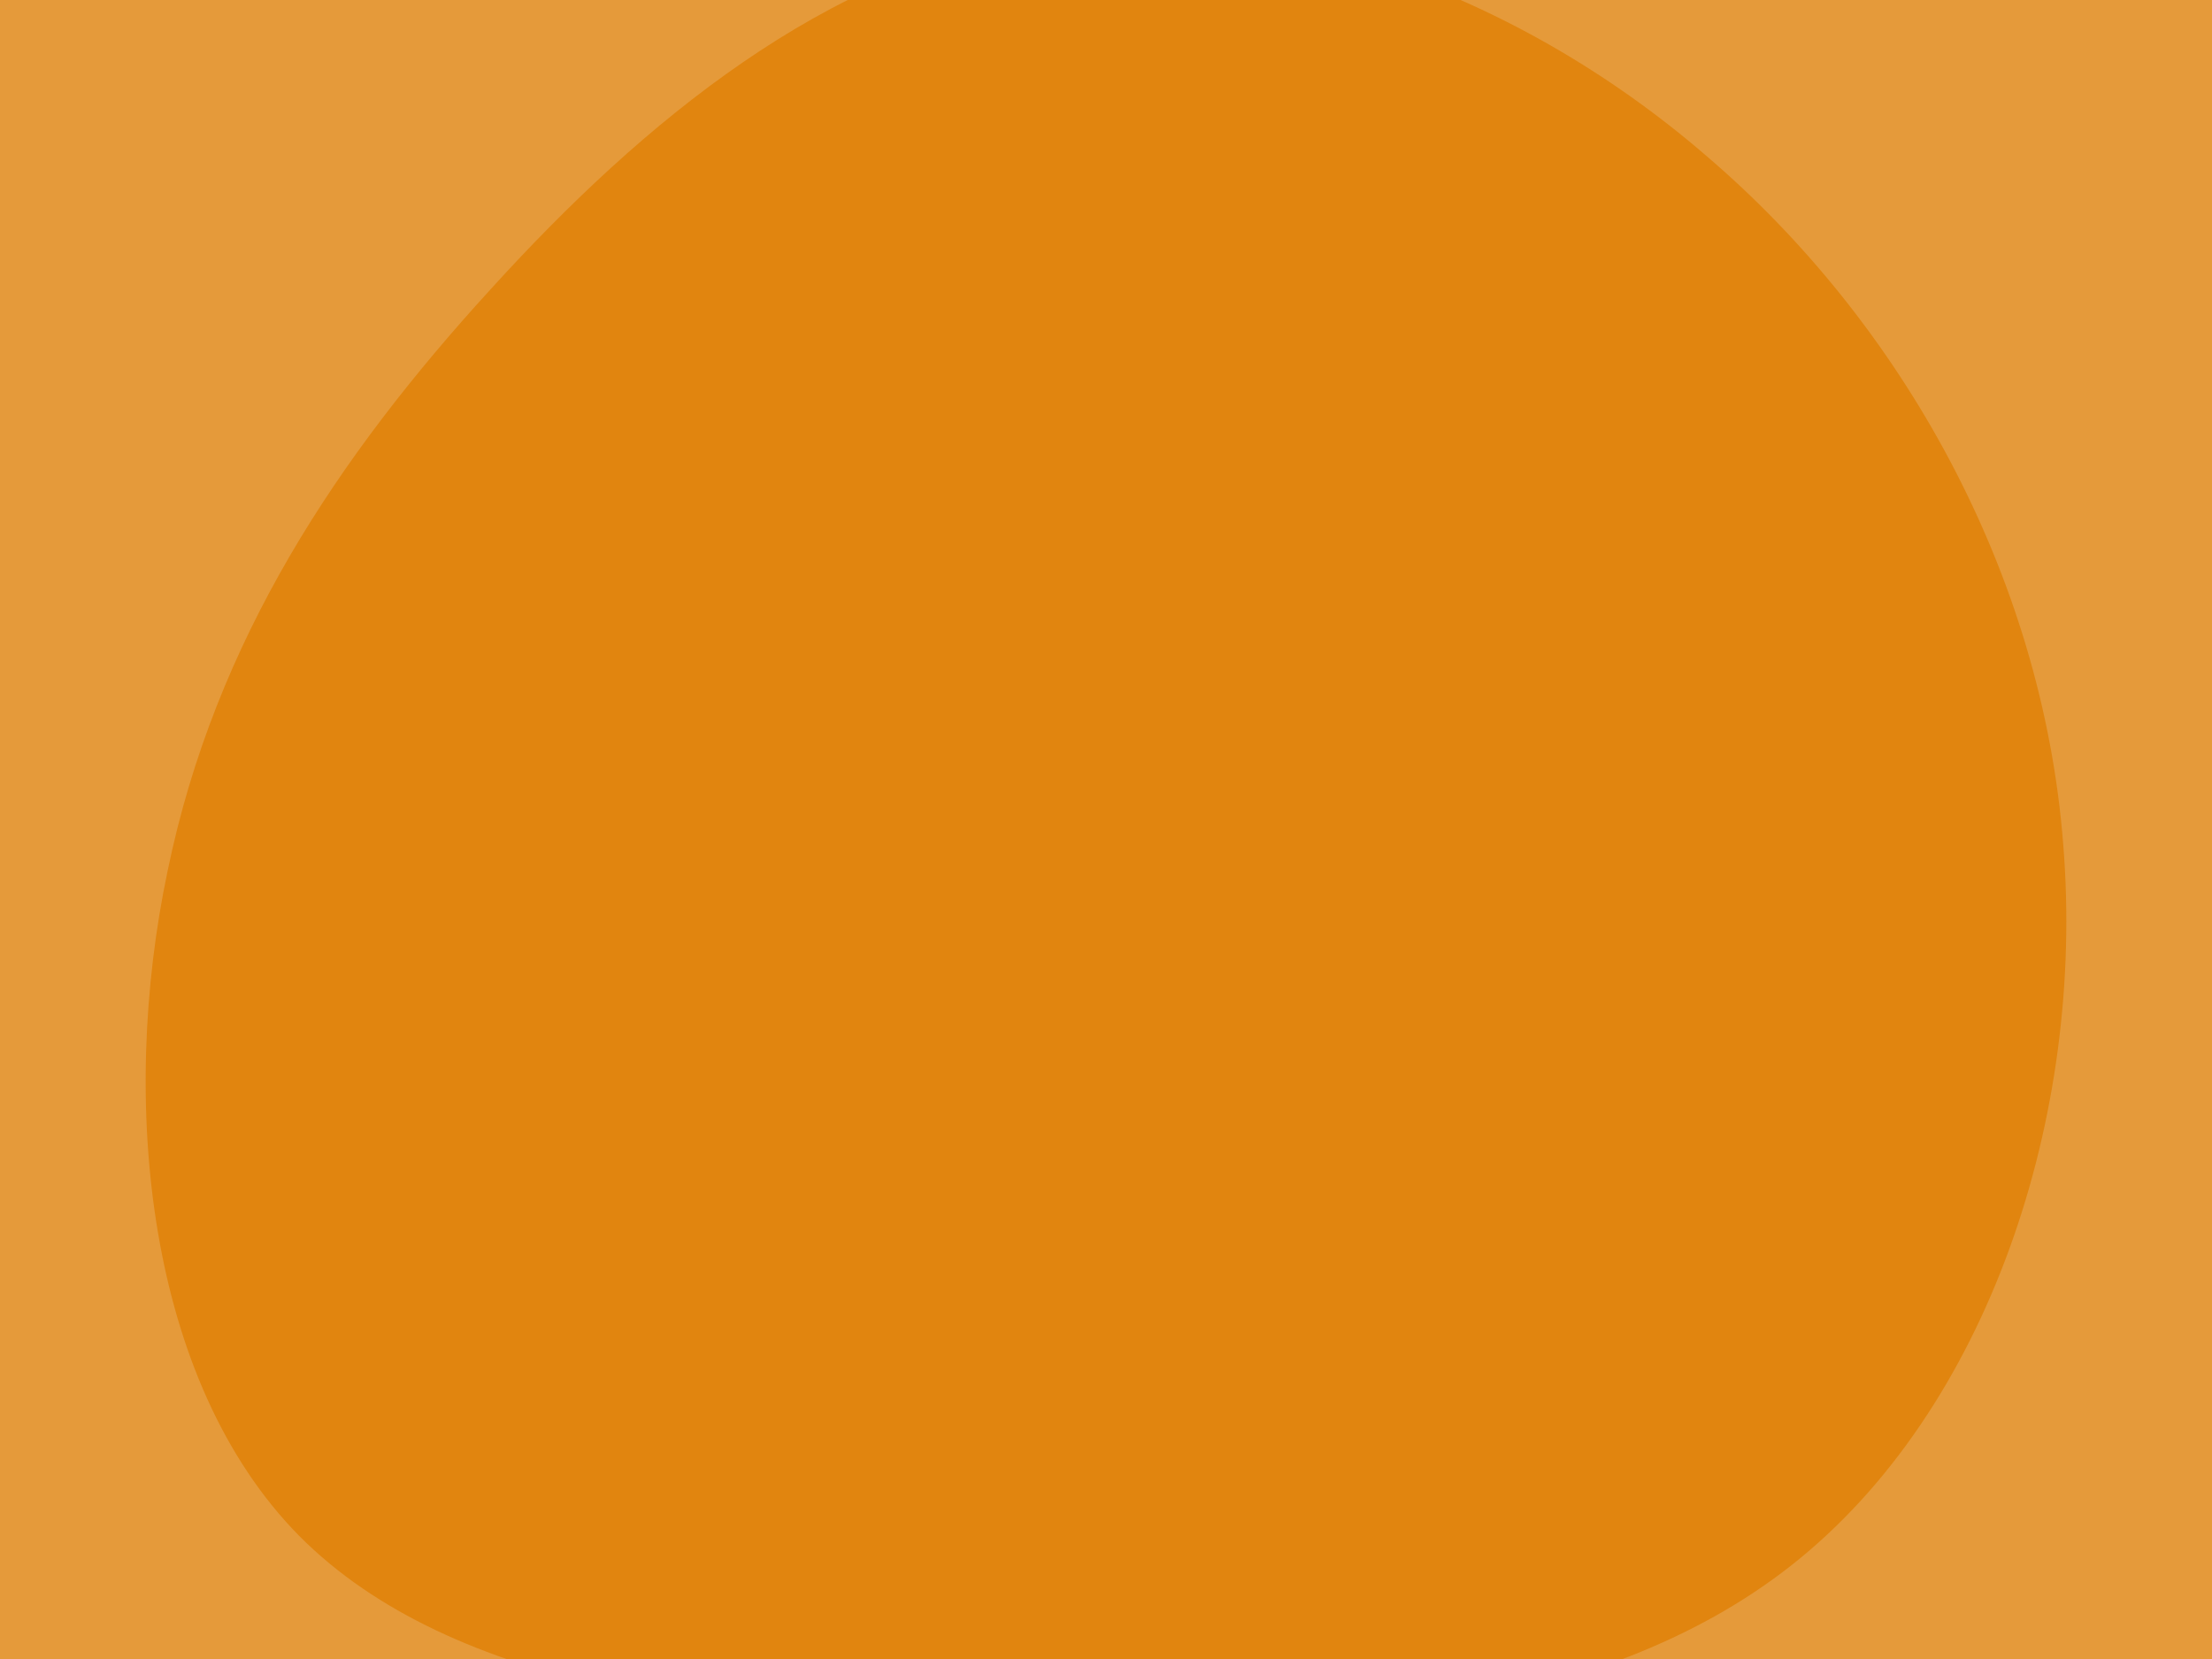 <svg id="visual" viewBox="0 0 200 150" width="200" height="150" xmlns="http://www.w3.org/2000/svg" xmlns:xlink="http://www.w3.org/1999/xlink" version="1.1"><rect x="0" y="0" width="200" height="150" fill="#e59a3a"></rect><g transform="translate(91.35 74.466)"><path d="M62.9 -60.4C80.6 -45.3 93.3 -22.6 95.2 1.9C97.2 26.5 88.4 53 70.7 67C53 81 26.5 82.5 0.6 81.9C-25.2 81.2 -50.4 78.4 -64.3 64.4C-78.1 50.4 -80.6 25.2 -76.2 4.3C-71.9 -16.6 -60.8 -33.2 -47 -48.3C-33.2 -63.5 -16.6 -77.2 3 -80.3C22.6 -83.3 45.3 -75.6 62.9 -60.4" fill="#e1850f"></path></g></svg>